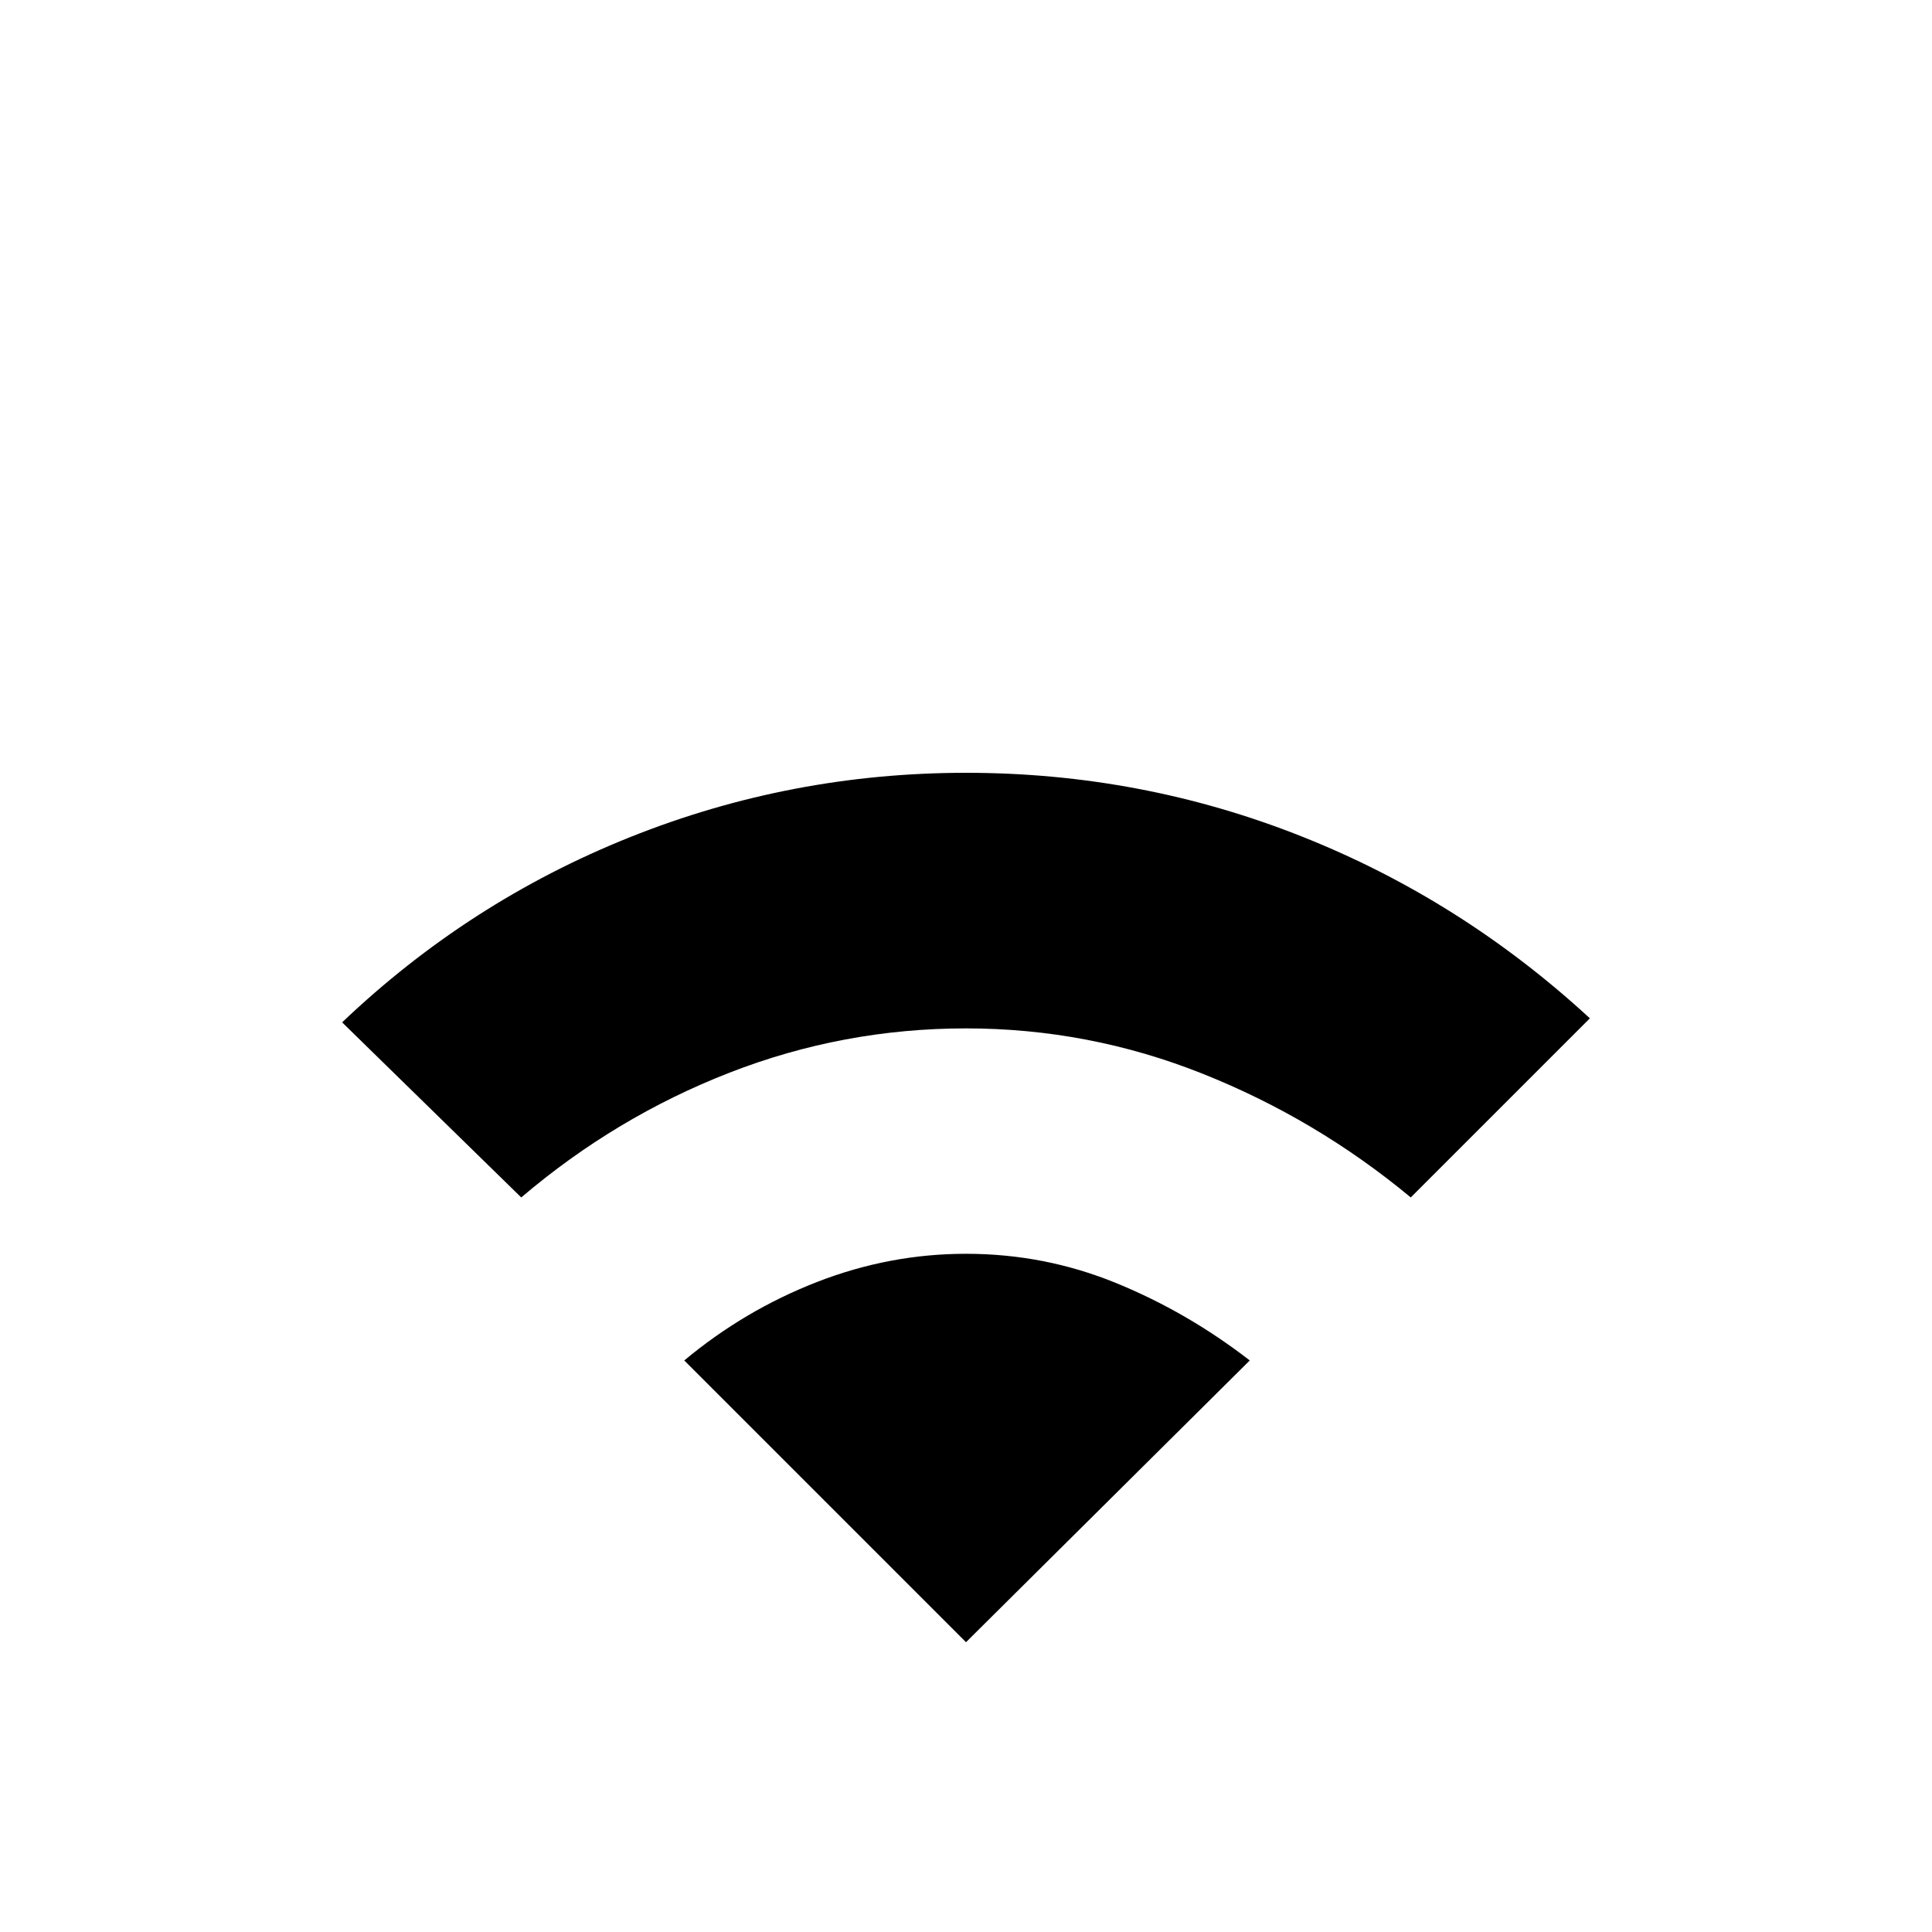 <svg xmlns="http://www.w3.org/2000/svg" height="20" viewBox="0 -960 960 960" width="20"><path d="m259-365-89-87q63-60 143-92t167-32q87 0 166.5 31.5T790-454l-89 89q-47-39-103.5-61.5T480-449q-61 0-117.5 22T259-365Zm221 221L340-284q30-25 66-39t74-14q39 0 74.5 14.5T621-284L480-144Z"/></svg>